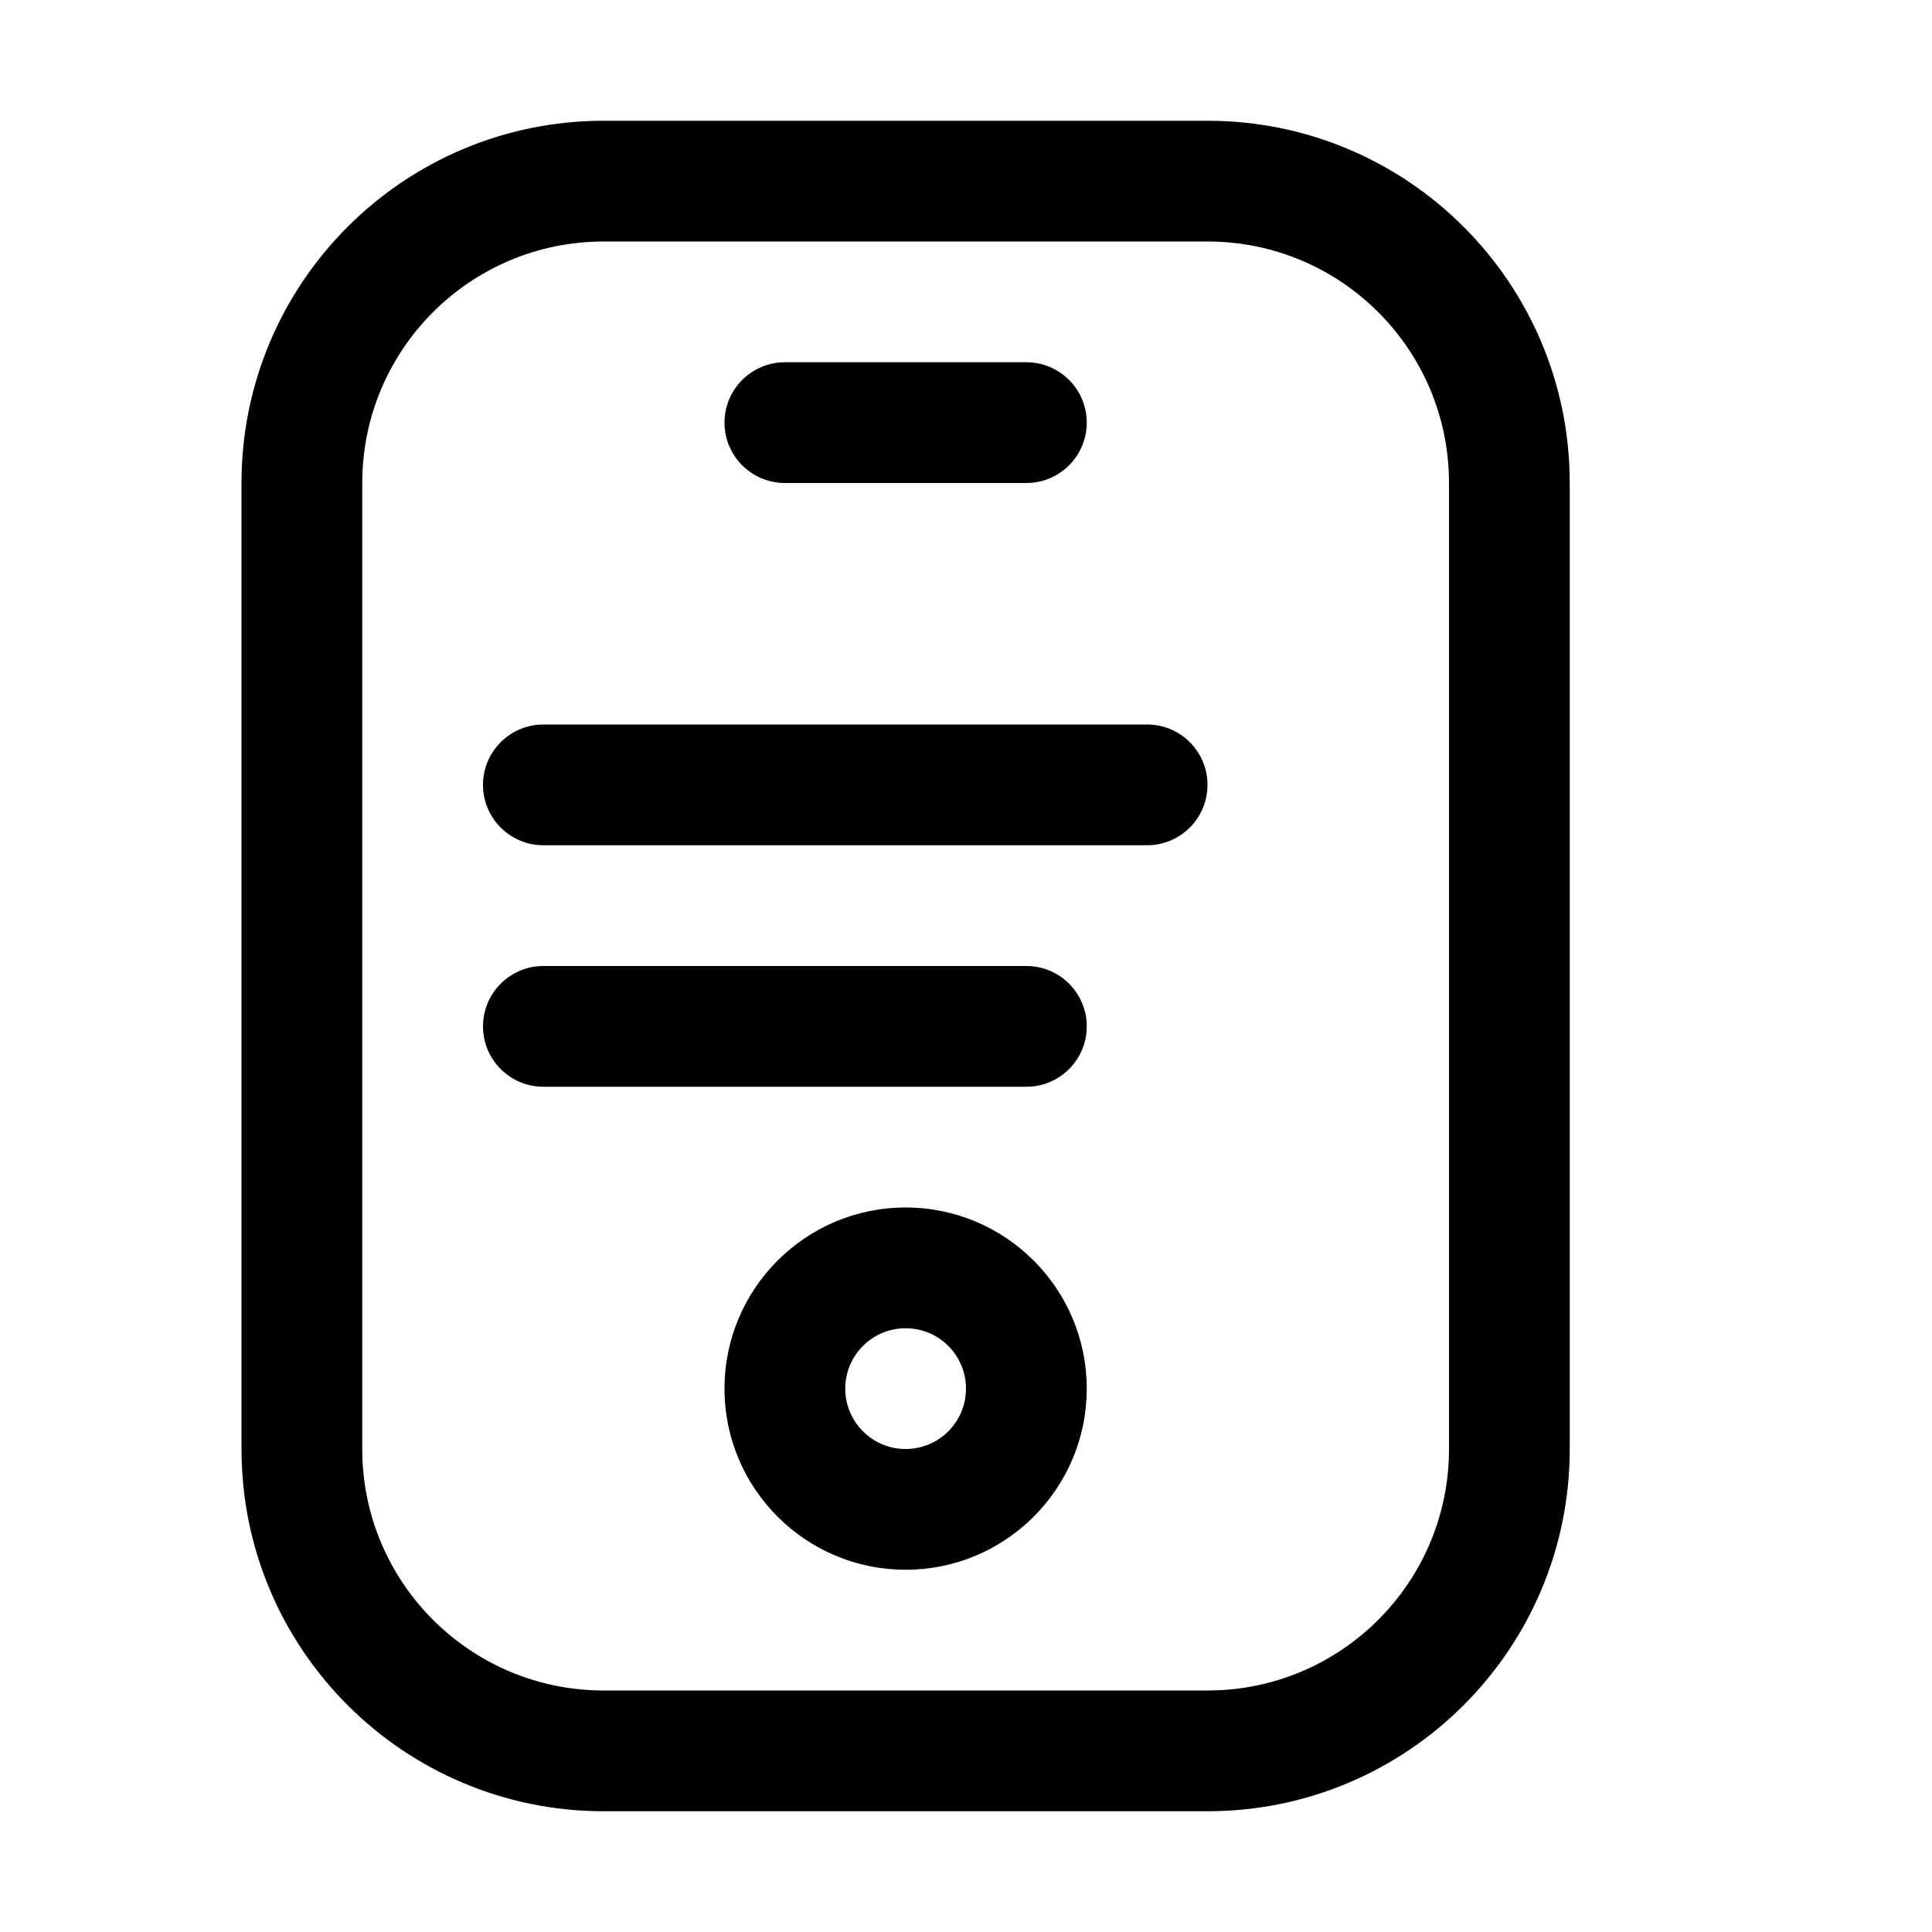 <svg width="16" height="16" viewBox="0 0 16 16"  xmlns="http://www.w3.org/2000/svg">
<path fill-rule="evenodd" clip-rule="evenodd" d="M7.5 13C8.328 13 9 12.328 9 11.5C9 10.672 8.328 10 7.5 10C6.672 10 6 10.672 6 11.5C6 12.328 6.672 13 7.5 13ZM7.5 12C7.776 12 8 11.776 8 11.5C8 11.224 7.776 11 7.5 11C7.224 11 7 11.224 7 11.5C7 11.776 7.224 12 7.5 12Z" />
<path d="M6.5 3C6.224 3 6 3.224 6 3.5C6 3.776 6.224 4 6.5 4H8.5C8.776 4 9 3.776 9 3.5C9 3.224 8.776 3 8.5 3H6.5Z" />
<path d="M4 6.5C4 6.224 4.224 6 4.5 6H9.5C9.776 6 10 6.224 10 6.5C10 6.776 9.776 7 9.5 7H4.5C4.224 7 4 6.776 4 6.5Z" />
<path d="M4.5 8C4.224 8 4 8.224 4 8.5C4 8.776 4.224 9 4.5 9H8.5C8.776 9 9 8.776 9 8.5C9 8.224 8.776 8 8.5 8L4.5 8Z" />
<path fill-rule="evenodd" clip-rule="evenodd" d="M5 1C3.343 1 2 2.343 2 4V12C2 13.657 3.343 15 5 15H10C11.657 15 13 13.657 13 12V4C13 2.343 11.657 1 10 1H5ZM10 2H5C3.895 2 3 2.895 3 4V12C3 13.105 3.895 14 5 14H10C11.105 14 12 13.105 12 12V4C12 2.895 11.105 2 10 2Z" />
</svg>
